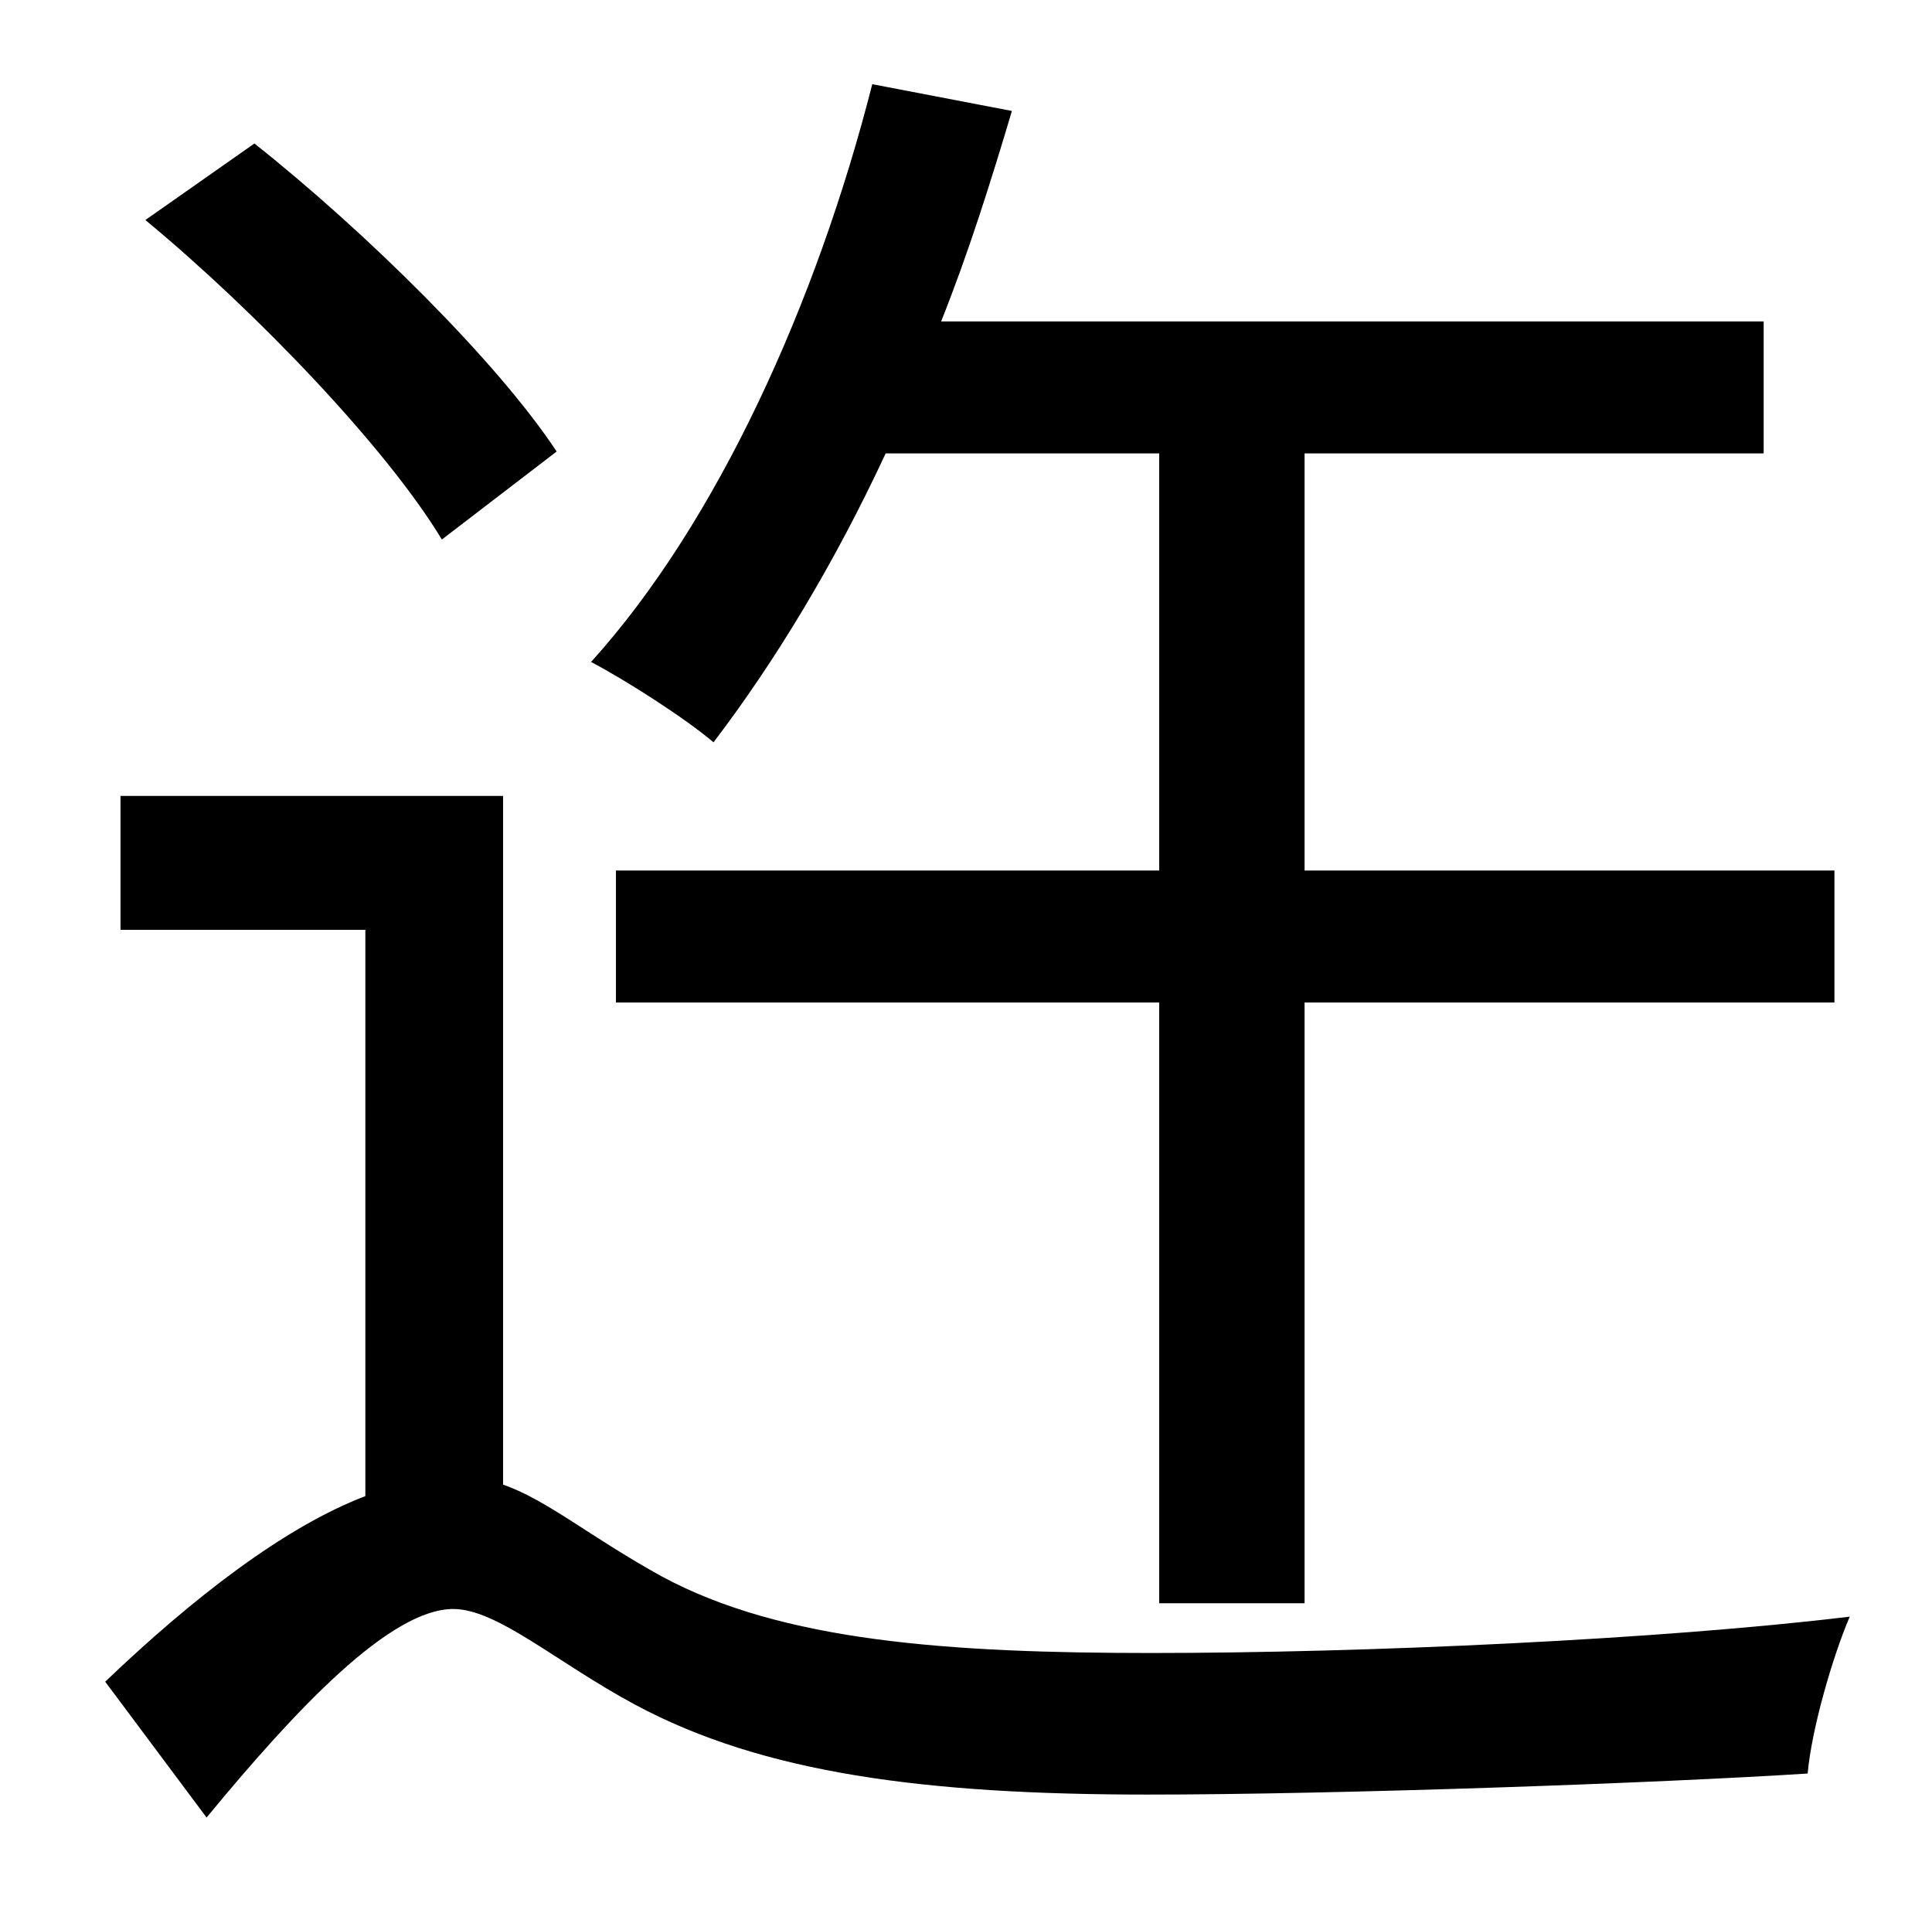 <?xml version="1.0" standalone="no"?>
<!DOCTYPE svg PUBLIC "-//W3C//DTD SVG 1.1//EN" "http://www.w3.org/Graphics/SVG/1.1/DTD/svg11.dtd" >
<svg xmlns="http://www.w3.org/2000/svg" xmlns:xlink="http://www.w3.org/1999/xlink" version="1.1" viewBox="-10 0 1010 1000">
   <path fill="currentColor"
d="M596 237h-143c-27 58 -58 109 -90 151c-14 -12 -45 -32 -64 -42c66 -73 118 -188 147 -302l73 14c-11 37 -23 75 -37 110h430v69h-240v218h277v69h-277v314h-76v-314h-284v-69h284v-218zM281 236l-60 46c-29 -48 -97 -119 -155 -167l57 -40c58 46 127 114 158 161z
M253 416v360c23 8 45 27 83 48c63 34 150 40 256 40c111 0 266 -7 365 -19c-9 21 -20 59 -22 82c-78 5 -246 11 -345 11c-116 0 -201 -11 -268 -47c-41 -22 -72 -50 -95 -50c-33 0 -82 52 -129 109l-53 -71c46 -44 94 -81 136 -97v-296h-128v-70h200z" />
</svg>
